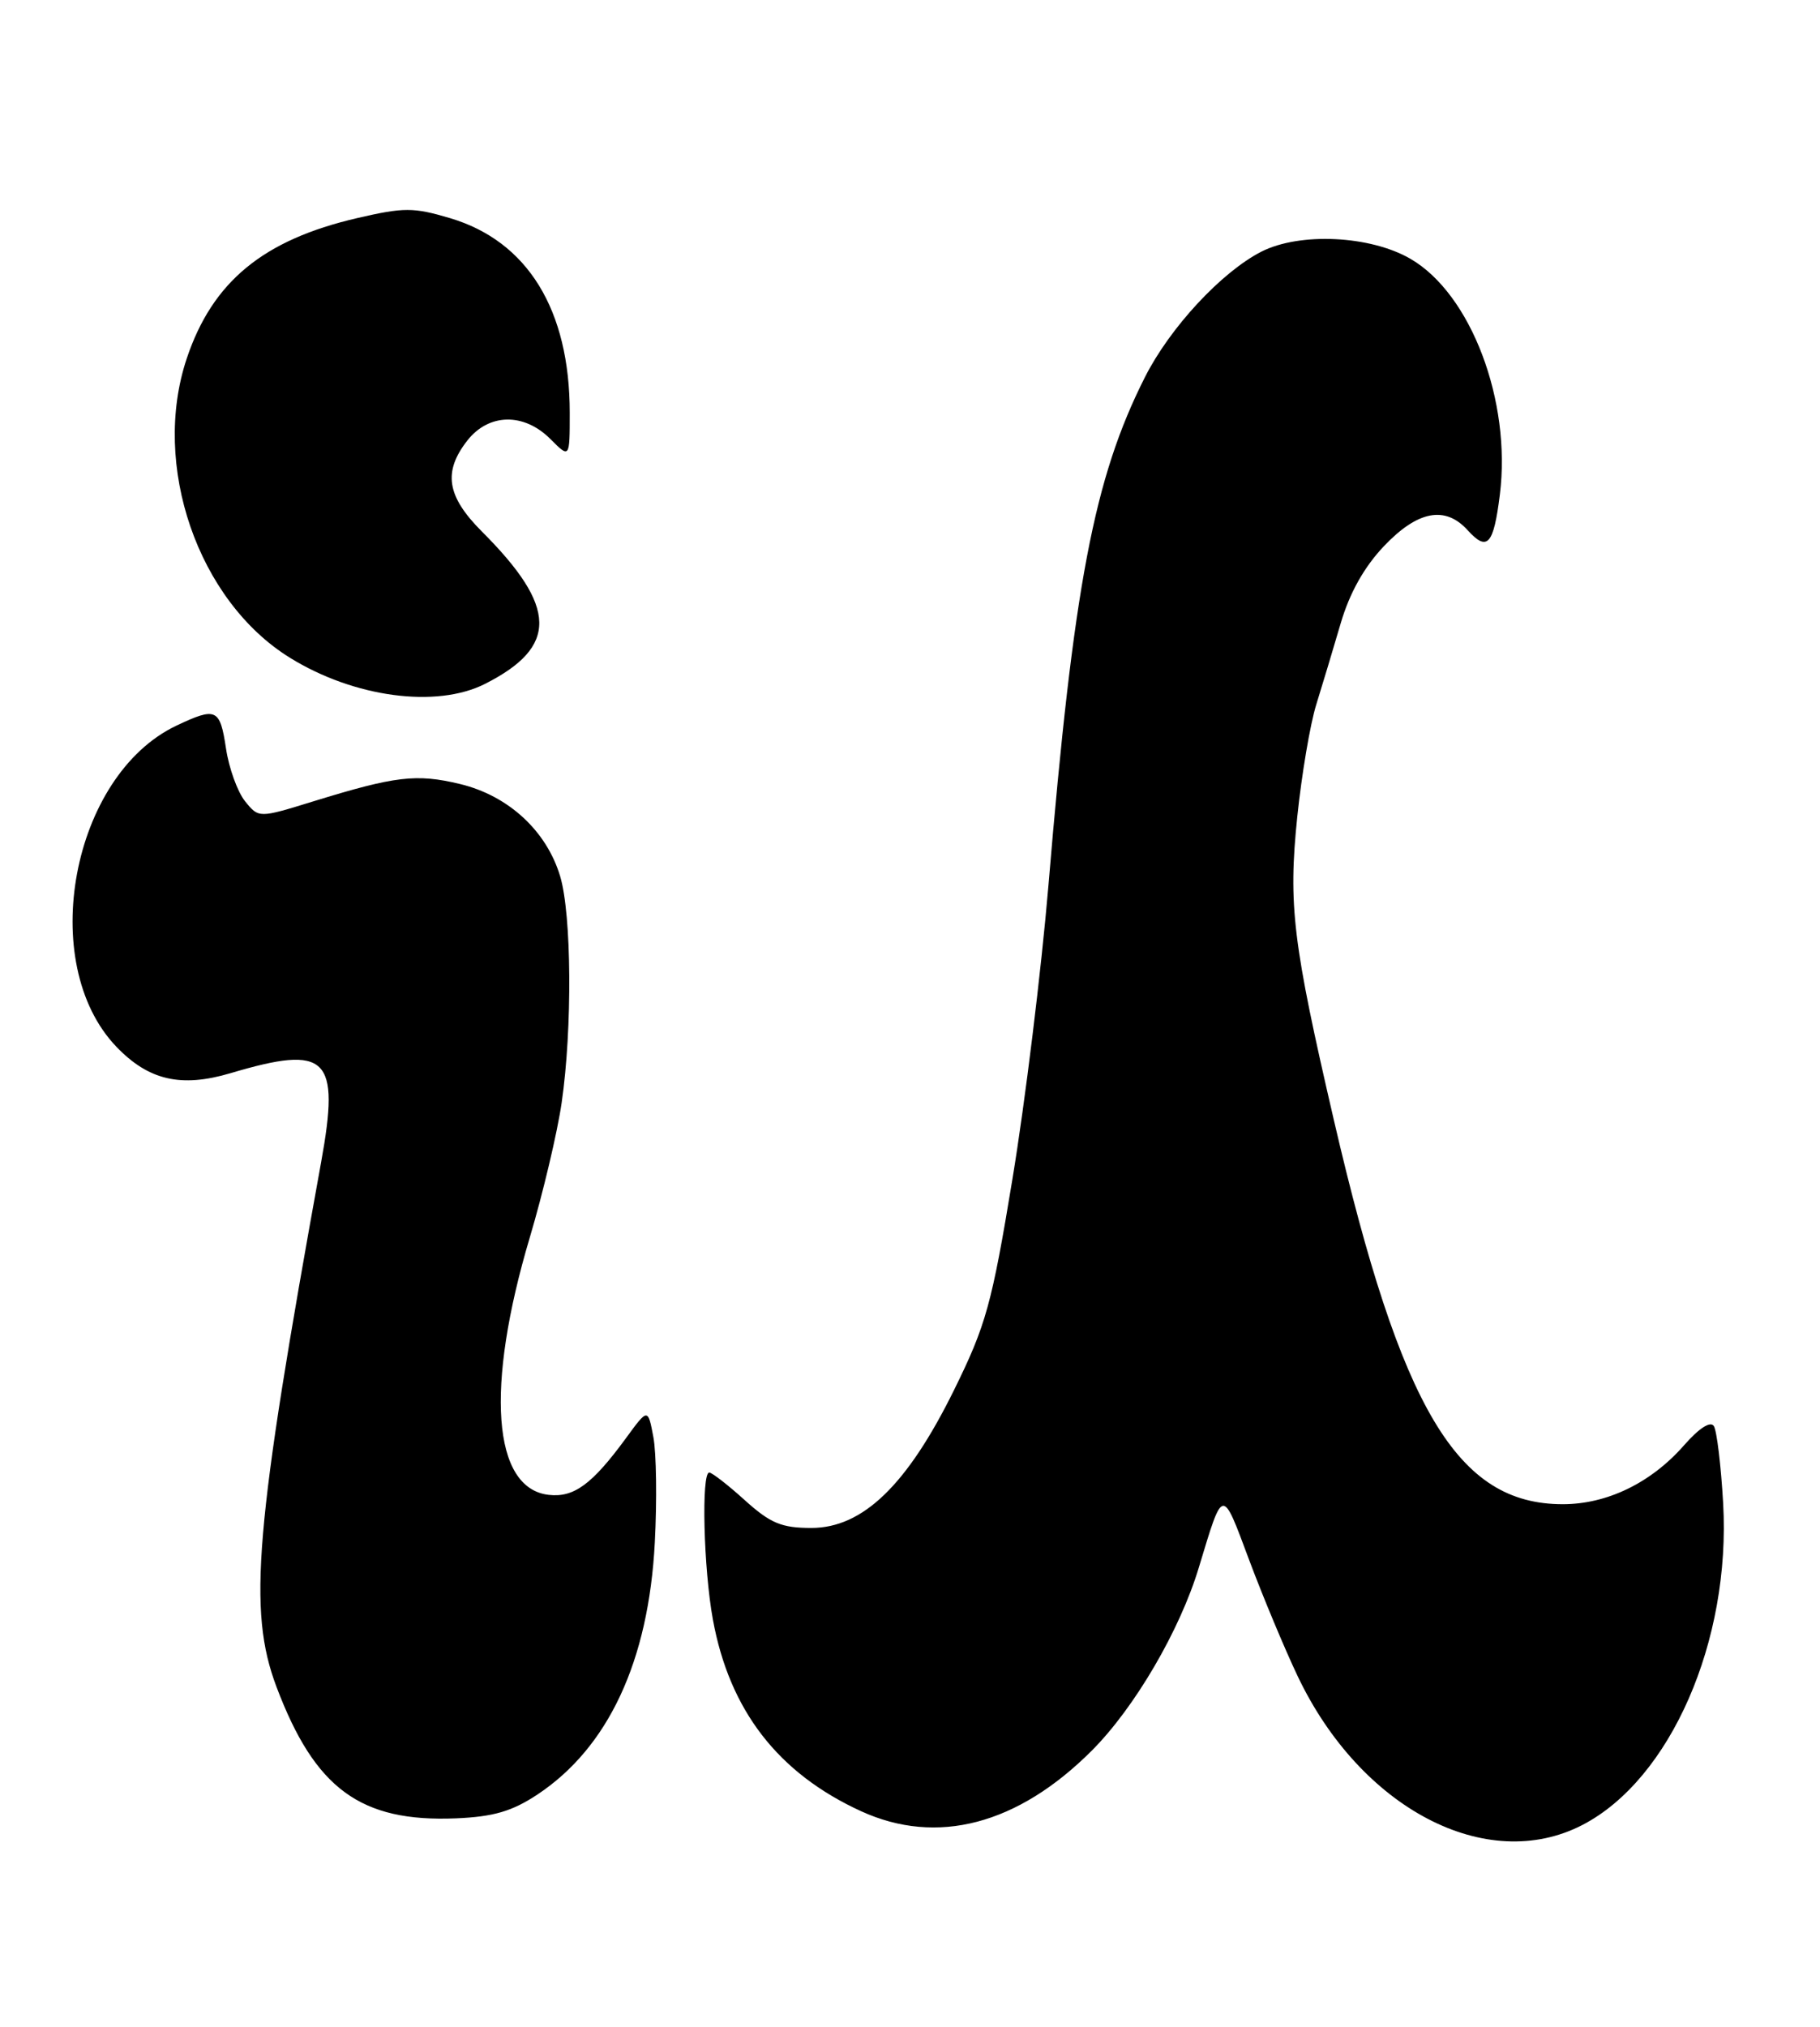 <?xml version="1.0" encoding="UTF-8" standalone="no"?>
<!DOCTYPE svg PUBLIC "-//W3C//DTD SVG 1.1//EN" "http://www.w3.org/Graphics/SVG/1.1/DTD/svg11.dtd" >
<svg xmlns="http://www.w3.org/2000/svg" xmlns:xlink="http://www.w3.org/1999/xlink" version="1.1" viewBox="0 0 230 256">
 <g >
 <path fill="currentColor"
d=" M 199.97 230.52 C 211.10 224.76 218.75 207.28 217.76 189.87 C 217.49 185.12 216.96 180.74 216.59 180.14 C 216.16 179.46 214.73 180.38 212.80 182.58 C 208.64 187.31 203.10 190.00 197.49 190.00 C 184.17 190.00 177.07 178.10 168.57 141.50 C 163.36 119.04 162.79 114.33 163.94 103.18 C 164.49 97.86 165.57 91.47 166.34 89.00 C 167.11 86.53 168.50 81.90 169.43 78.73 C 170.55 74.91 172.39 71.62 174.90 68.98 C 179.16 64.50 182.64 63.84 185.48 66.98 C 187.96 69.71 188.75 68.83 189.54 62.49 C 191.02 50.65 185.89 37.12 178.24 32.69 C 173.15 29.74 164.25 29.32 159.40 31.79 C 154.36 34.37 147.85 41.38 144.68 47.66 C 138.24 60.41 135.66 73.97 132.49 111.90 C 131.59 122.56 129.55 139.21 127.95 148.90 C 125.34 164.76 124.60 167.40 120.56 175.59 C 114.64 187.59 109.03 193.00 102.53 193.00 C 98.76 193.00 97.36 192.41 94.13 189.50 C 92.00 187.57 89.97 186.00 89.63 186.00 C 88.61 186.00 88.91 198.14 90.09 204.57 C 92.19 216.04 98.32 223.97 108.82 228.78 C 118.41 233.16 128.61 230.49 137.97 221.13 C 143.38 215.72 149.11 205.93 151.50 198.00 C 154.60 187.76 154.40 187.79 157.85 197.02 C 159.60 201.69 162.36 208.30 163.99 211.72 C 171.96 228.46 187.87 236.77 199.97 230.52 Z  M 67.89 226.69 C 76.87 220.75 81.97 209.82 82.75 194.85 C 83.03 189.53 82.95 183.54 82.57 181.53 C 81.88 177.86 81.88 177.86 79.09 181.68 C 74.83 187.49 72.52 189.19 69.34 188.82 C 62.24 188.01 61.30 175.26 66.96 156.28 C 68.63 150.67 70.44 143.02 70.98 139.28 C 72.34 129.90 72.24 115.54 70.79 110.69 C 69.07 104.94 64.24 100.50 58.13 99.03 C 52.62 97.71 49.98 98.02 39.60 101.22 C 32.70 103.35 32.70 103.35 30.97 101.21 C 30.02 100.03 28.93 97.03 28.56 94.54 C 27.80 89.49 27.33 89.28 22.29 91.66 C 9.04 97.96 4.60 121.67 14.70 132.21 C 18.77 136.46 22.87 137.41 29.12 135.56 C 41.40 131.91 43.00 133.48 40.58 146.81 C 32.17 193.16 31.30 203.41 34.94 213.07 C 39.80 225.95 45.57 230.18 57.63 229.68 C 62.36 229.48 64.71 228.79 67.89 226.69 Z  M 61.30 86.38 C 70.55 81.69 70.45 76.68 60.89 67.13 C 56.45 62.68 55.96 59.60 59.07 55.63 C 61.78 52.19 66.21 52.11 69.55 55.45 C 72.00 57.91 72.00 57.91 72.00 52.14 C 72.00 39.12 66.67 30.46 56.86 27.55 C 52.24 26.18 51.04 26.18 45.13 27.55 C 33.26 30.30 26.85 35.58 23.60 45.28 C 19.09 58.75 25.01 75.90 36.65 83.09 C 44.75 88.10 55.16 89.49 61.30 86.38 Z "/>
</g>
</svg>